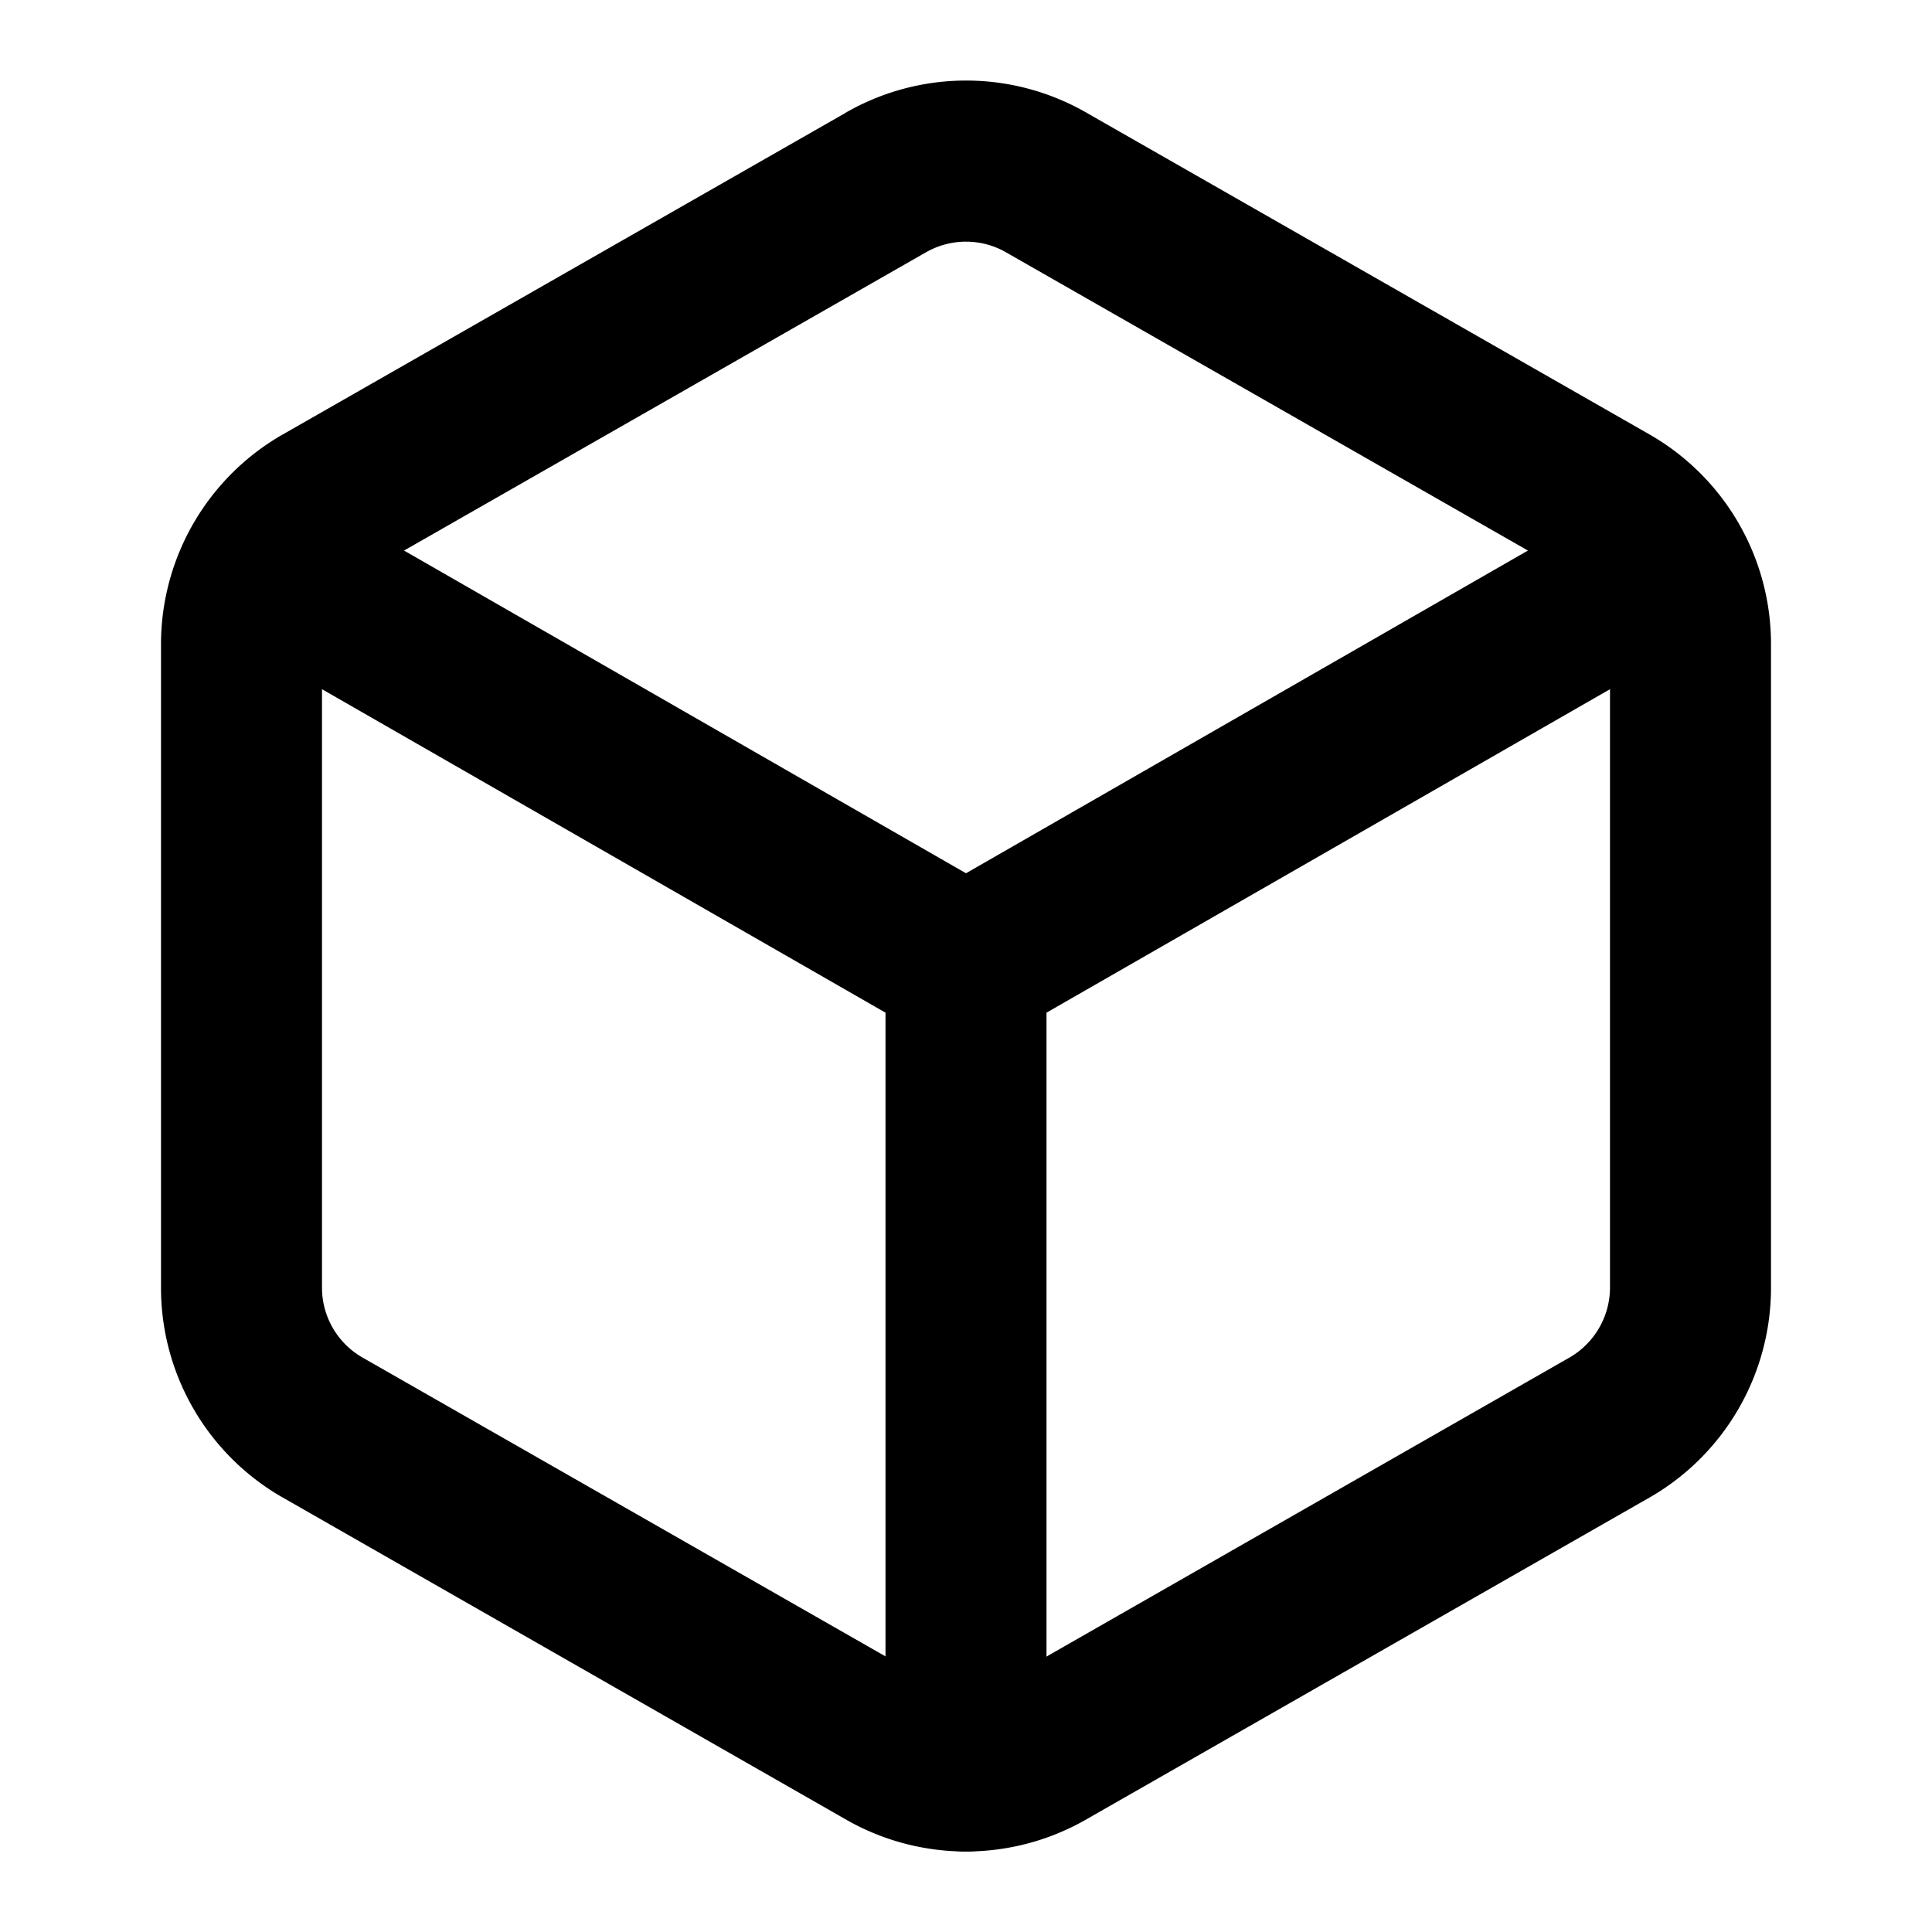 <svg aria-hidden="true" role="img" data-name="Box" class="d-icon d-icon--box" xmlns="http://www.w3.org/2000/svg" viewBox="0 0 12 12"><path fill="currentColor" fill-rule="evenodd" d="M5.251.701a1.5 1.5 0 0 1 1.499 0l3.5 2A1.5 1.5 0 0 1 11 4v4a1.503 1.503 0 0 1-.75 1.299l-.002.001-3.498 1.999a1.5 1.5 0 0 1-1.5 0l-3.498-2-.002-.001A1.5 1.5 0 0 1 1 8V4a1.502 1.502 0 0 1 .75-1.298l.002-.001 3.5-2Zm.749.8a.5.5 0 0 0-.25.067l-.002.001L2.25 3.568A.503.503 0 0 0 2 4v4a.5.5 0 0 0 .25.431s-.001 0 0 0l3.5 2a.5.5 0 0 0 .5 0h.002l3.498-2s0 .001 0 0A.503.503 0 0 0 10 8V4a.5.5 0 0 0-.25-.432l-3.5-2A.5.5 0 0 0 6 1.501Z" clip-rule="evenodd"/><path fill="currentColor" fill-rule="evenodd" d="M1.211 3.251a.5.5 0 0 1 .683-.185L6 5.424l4.106-2.358a.5.5 0 1 1 .498.868l-4.355 2.5a.5.5 0 0 1-.498 0l-4.355-2.5a.5.5 0 0 1-.185-.683Z" clip-rule="evenodd"/><path fill="currentColor" fill-rule="evenodd" d="M6 5.5a.5.5 0 0 1 .5.5v5a.5.5 0 0 1-1 0V6a.5.5 0 0 1 .5-.5Z" clip-rule="evenodd"/></svg>